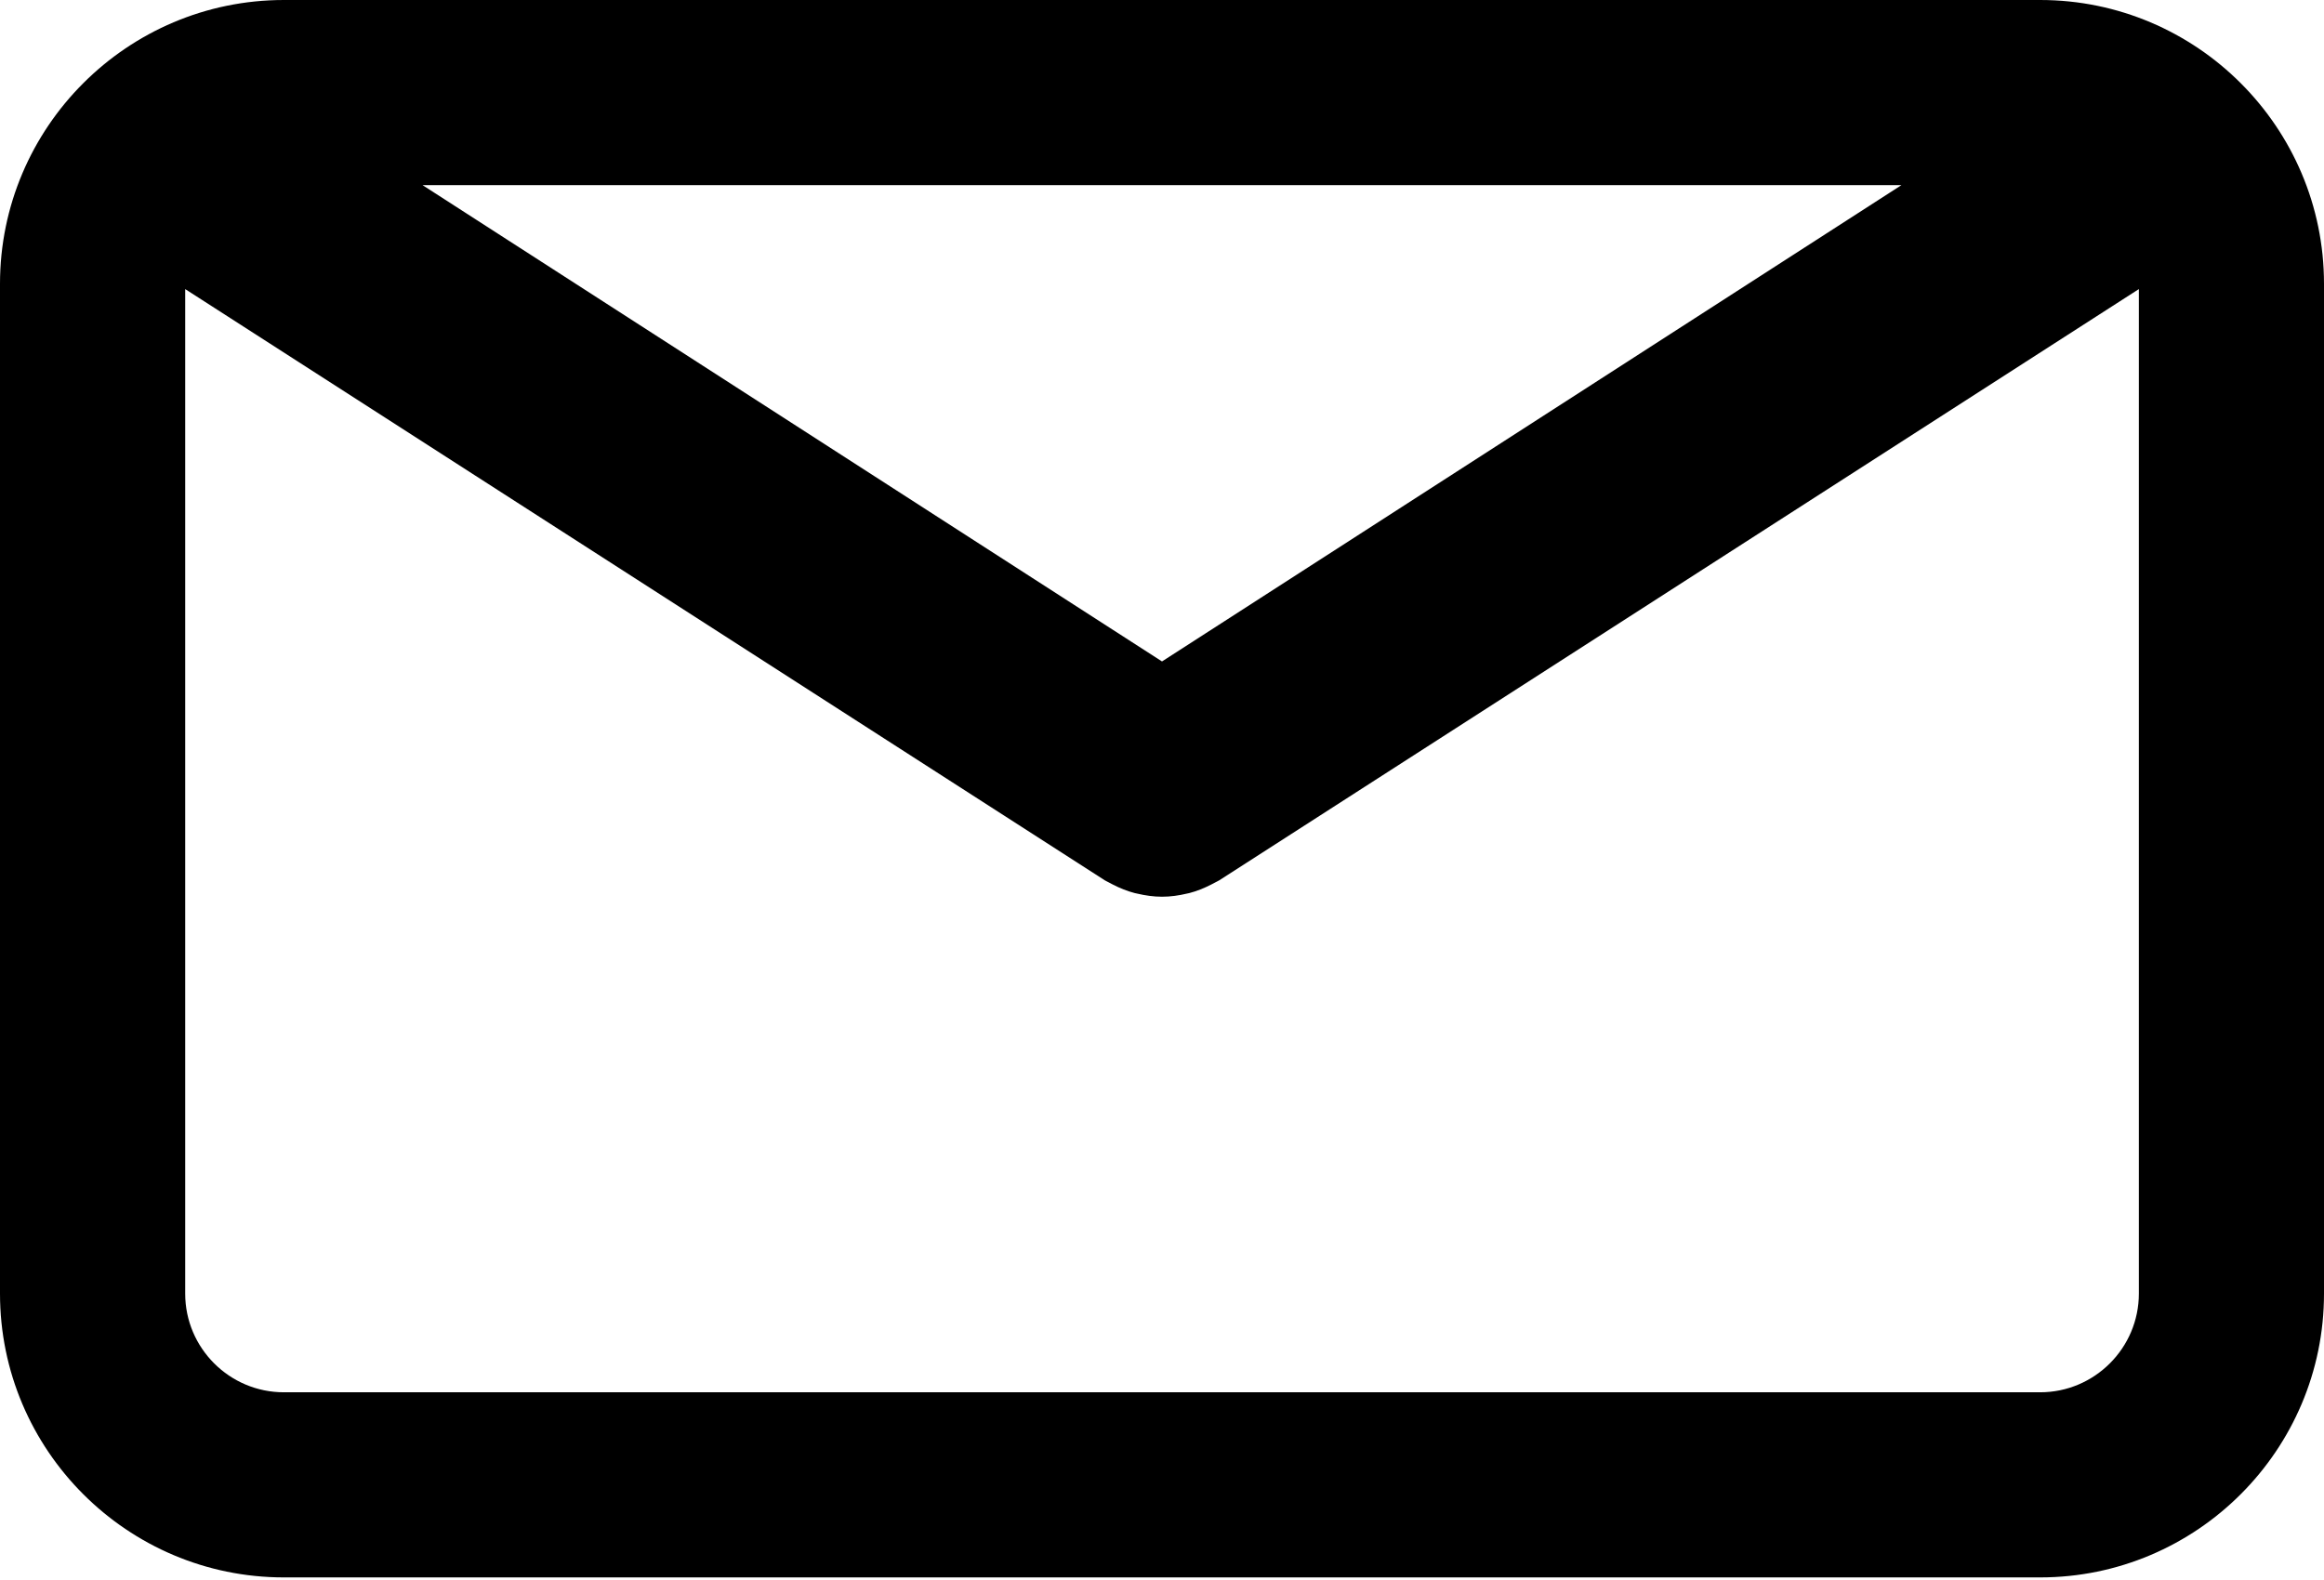 <svg width="800" height="544" viewBox="0 0 800 544" fill="none" xmlns="http://www.w3.org/2000/svg">
<path d="M702.282 0H97.718C43.839 0 0 43.839 0 97.718V445.39C0 499.269 43.839 543.108 97.718 543.108H702.282C756.161 543.108 800 499.269 800 445.39V97.729C800.011 43.839 756.172 0 702.282 0ZM654.533 63.75L400 227.737L145.467 63.75H654.533ZM702.282 479.369H97.718C78.986 479.369 63.75 464.122 63.75 445.401V99.535L380.333 303.11C380.758 303.376 381.215 303.557 381.651 303.801C382.107 304.056 382.575 304.3 383.042 304.534C385.497 305.799 388.026 306.819 390.607 307.488C390.873 307.562 391.139 307.594 391.404 307.658C394.241 308.327 397.11 308.742 399.979 308.742H400C400.021 308.742 400.042 308.742 400.042 308.742C402.911 308.742 405.78 308.338 408.617 307.658C408.883 307.594 409.148 307.562 409.414 307.488C411.996 306.819 414.514 305.799 416.979 304.534C417.446 304.3 417.914 304.056 418.371 303.801C418.806 303.557 419.263 303.376 419.688 303.11L736.271 99.535V445.39C736.26 464.122 721.014 479.369 702.282 479.369Z" fill="black"/>
</svg>
